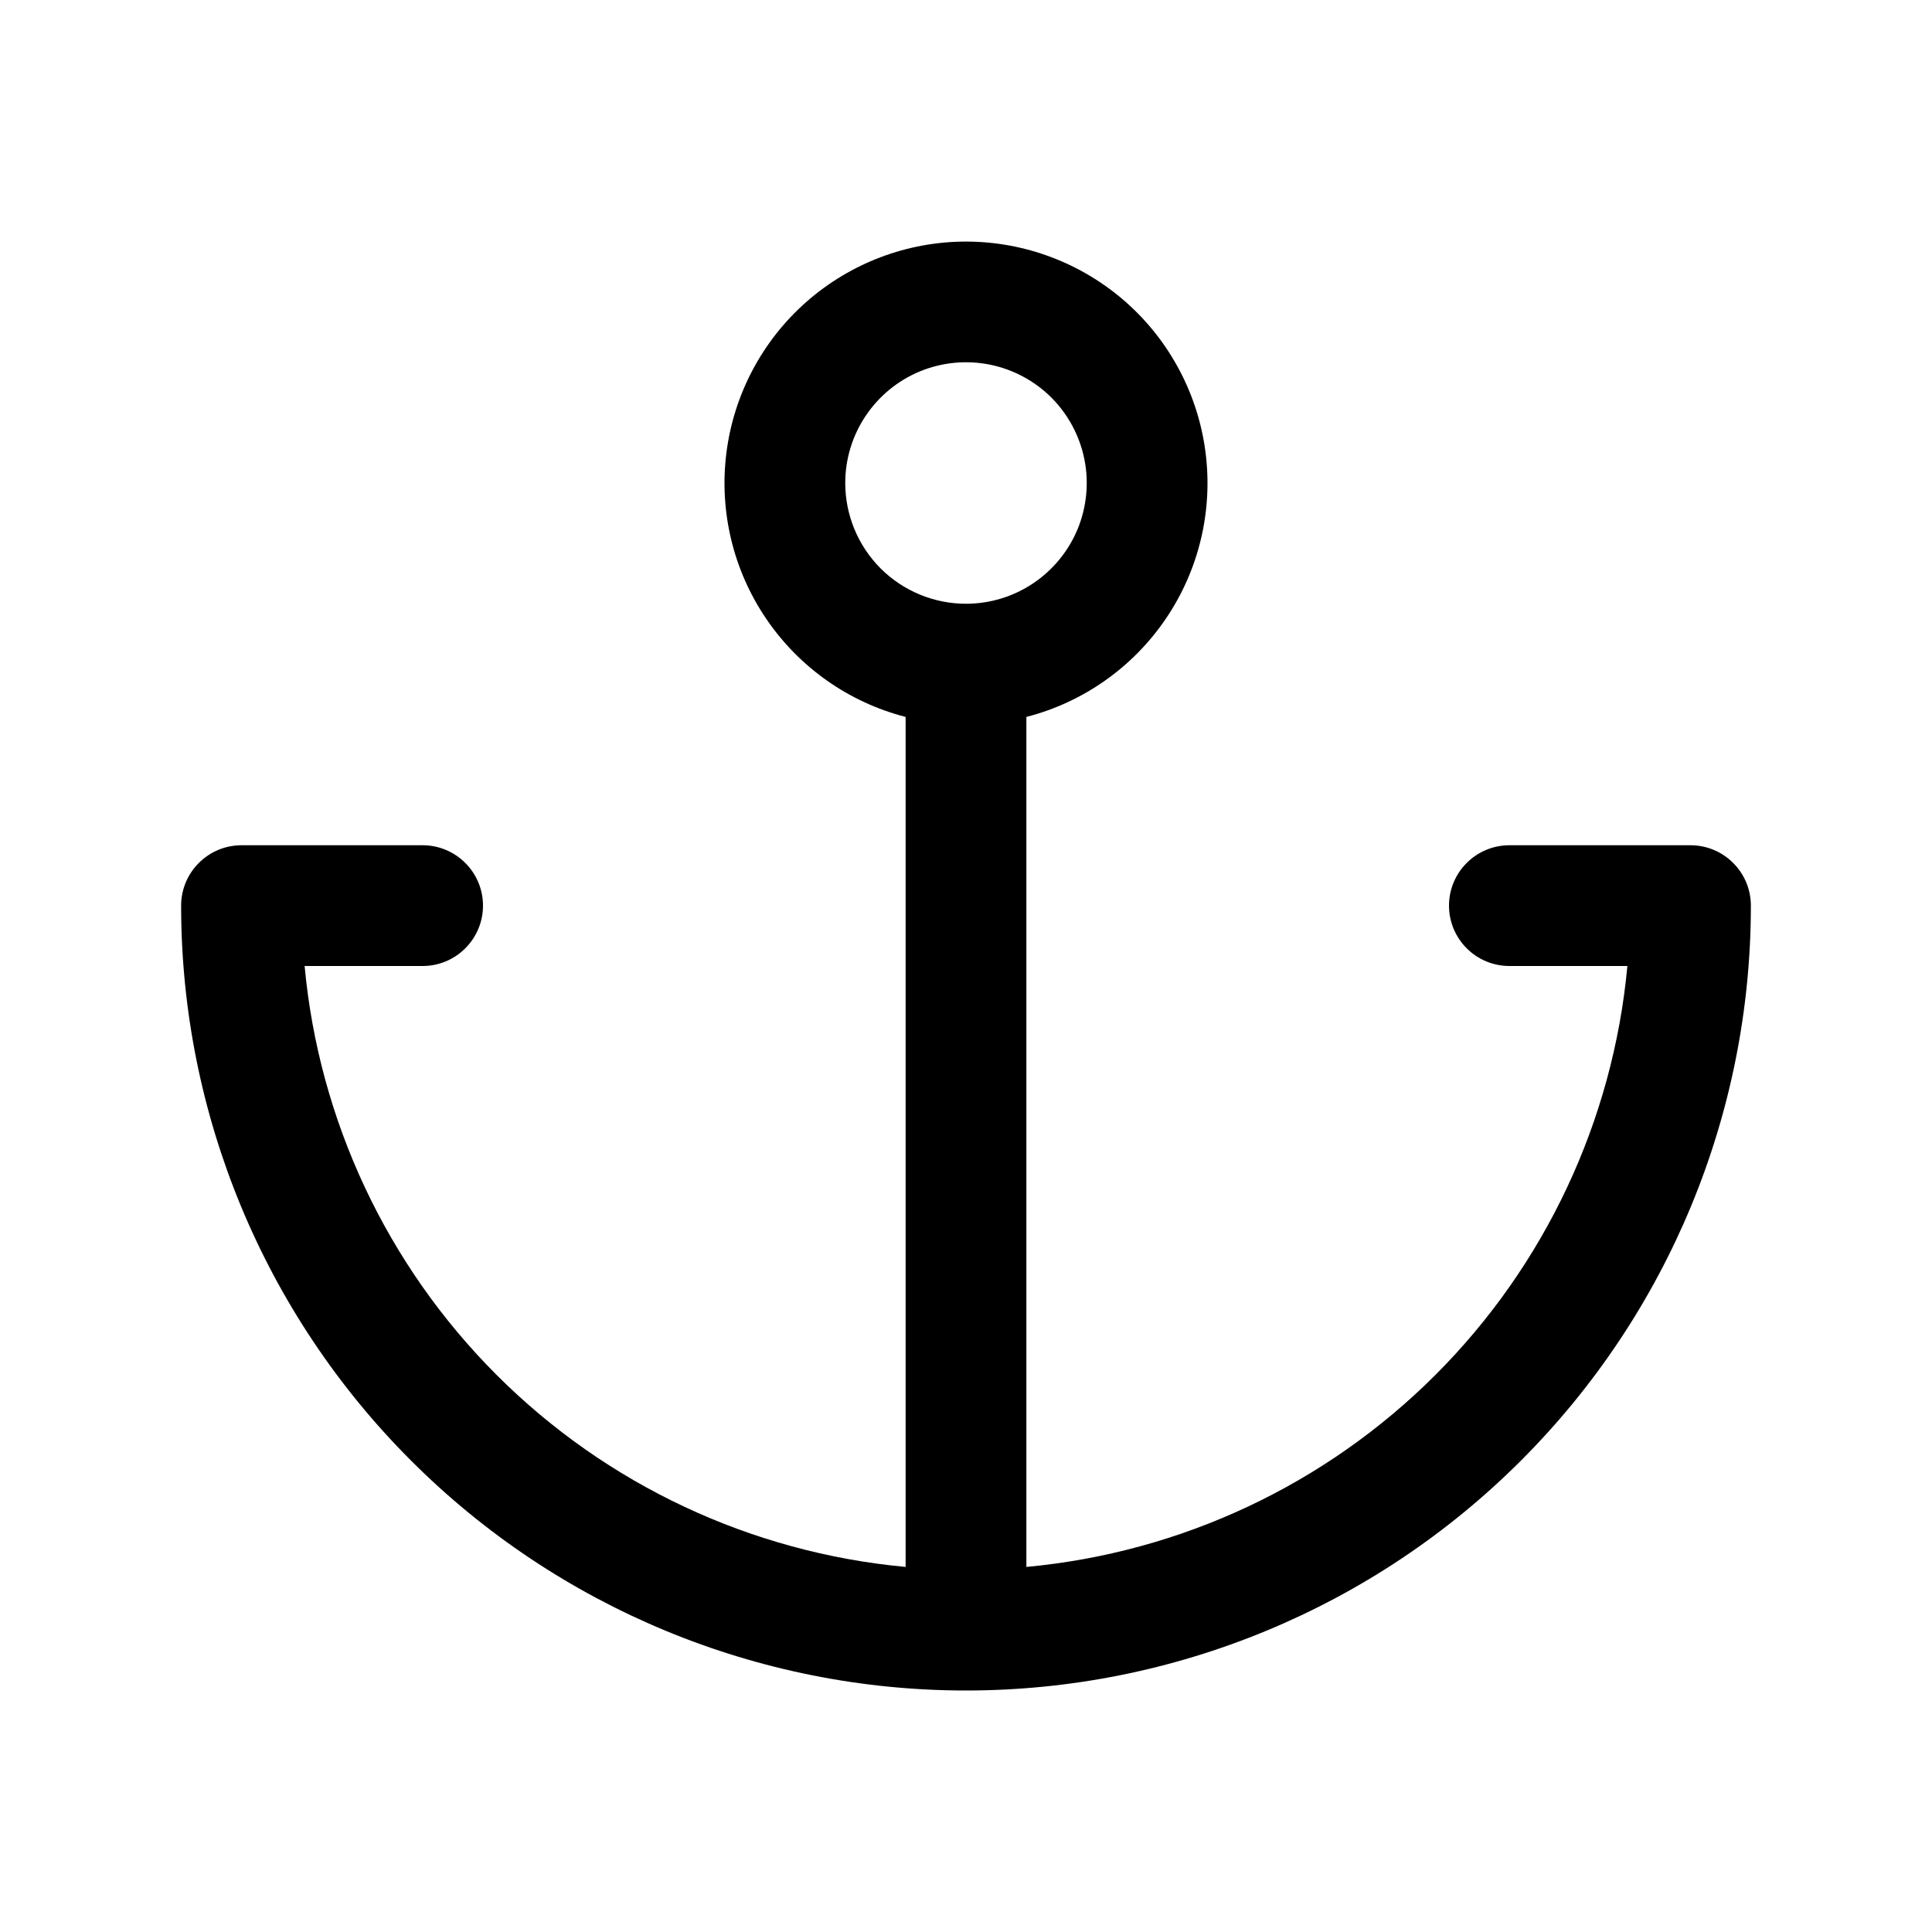 <svg width="24" height="24" viewBox="0 0 24 24" fill="none" xmlns="http://www.w3.org/2000/svg">
<path d="M21 10.5H18.75C18.551 10.5 18.36 10.579 18.22 10.72C18.079 10.86 18 11.051 18 11.25C18 11.449 18.079 11.64 18.22 11.78C18.36 11.921 18.551 12 18.75 12H20.216C20.038 13.92 19.194 15.717 17.831 17.08C16.467 18.444 14.67 19.287 12.75 19.465V8.906C13.457 8.724 14.073 8.29 14.483 7.685C14.893 7.081 15.068 6.348 14.976 5.623C14.884 4.899 14.531 4.233 13.983 3.75C13.435 3.268 12.73 3.001 12 3.001C11.27 3.001 10.565 3.268 10.017 3.75C9.469 4.233 9.116 4.899 9.024 5.623C8.932 6.348 9.107 7.081 9.517 7.685C9.927 8.29 10.543 8.724 11.25 8.906V19.465C9.33 19.287 7.533 18.444 6.169 17.08C4.806 15.717 3.962 13.92 3.784 12H5.25C5.449 12 5.64 11.921 5.78 11.78C5.921 11.64 6 11.449 6 11.25C6 11.051 5.921 10.86 5.78 10.72C5.64 10.579 5.449 10.5 5.25 10.5H3C2.801 10.5 2.61 10.579 2.47 10.72C2.329 10.86 2.25 11.051 2.25 11.25C2.25 13.836 3.277 16.316 5.106 18.144C6.934 19.973 9.414 21 12 21C14.586 21 17.066 19.973 18.894 18.144C20.723 16.316 21.75 13.836 21.75 11.25C21.75 11.051 21.671 10.86 21.53 10.72C21.39 10.579 21.199 10.5 21 10.5ZM10.5 6C10.5 5.703 10.588 5.413 10.753 5.167C10.918 4.92 11.152 4.728 11.426 4.614C11.7 4.501 12.002 4.471 12.293 4.529C12.584 4.587 12.851 4.73 13.061 4.939C13.27 5.149 13.413 5.416 13.471 5.707C13.529 5.998 13.499 6.3 13.386 6.574C13.272 6.848 13.08 7.082 12.833 7.247C12.587 7.412 12.297 7.5 12 7.5C11.602 7.5 11.221 7.342 10.939 7.061C10.658 6.779 10.5 6.398 10.5 6Z" fill="black"/>
</svg>
